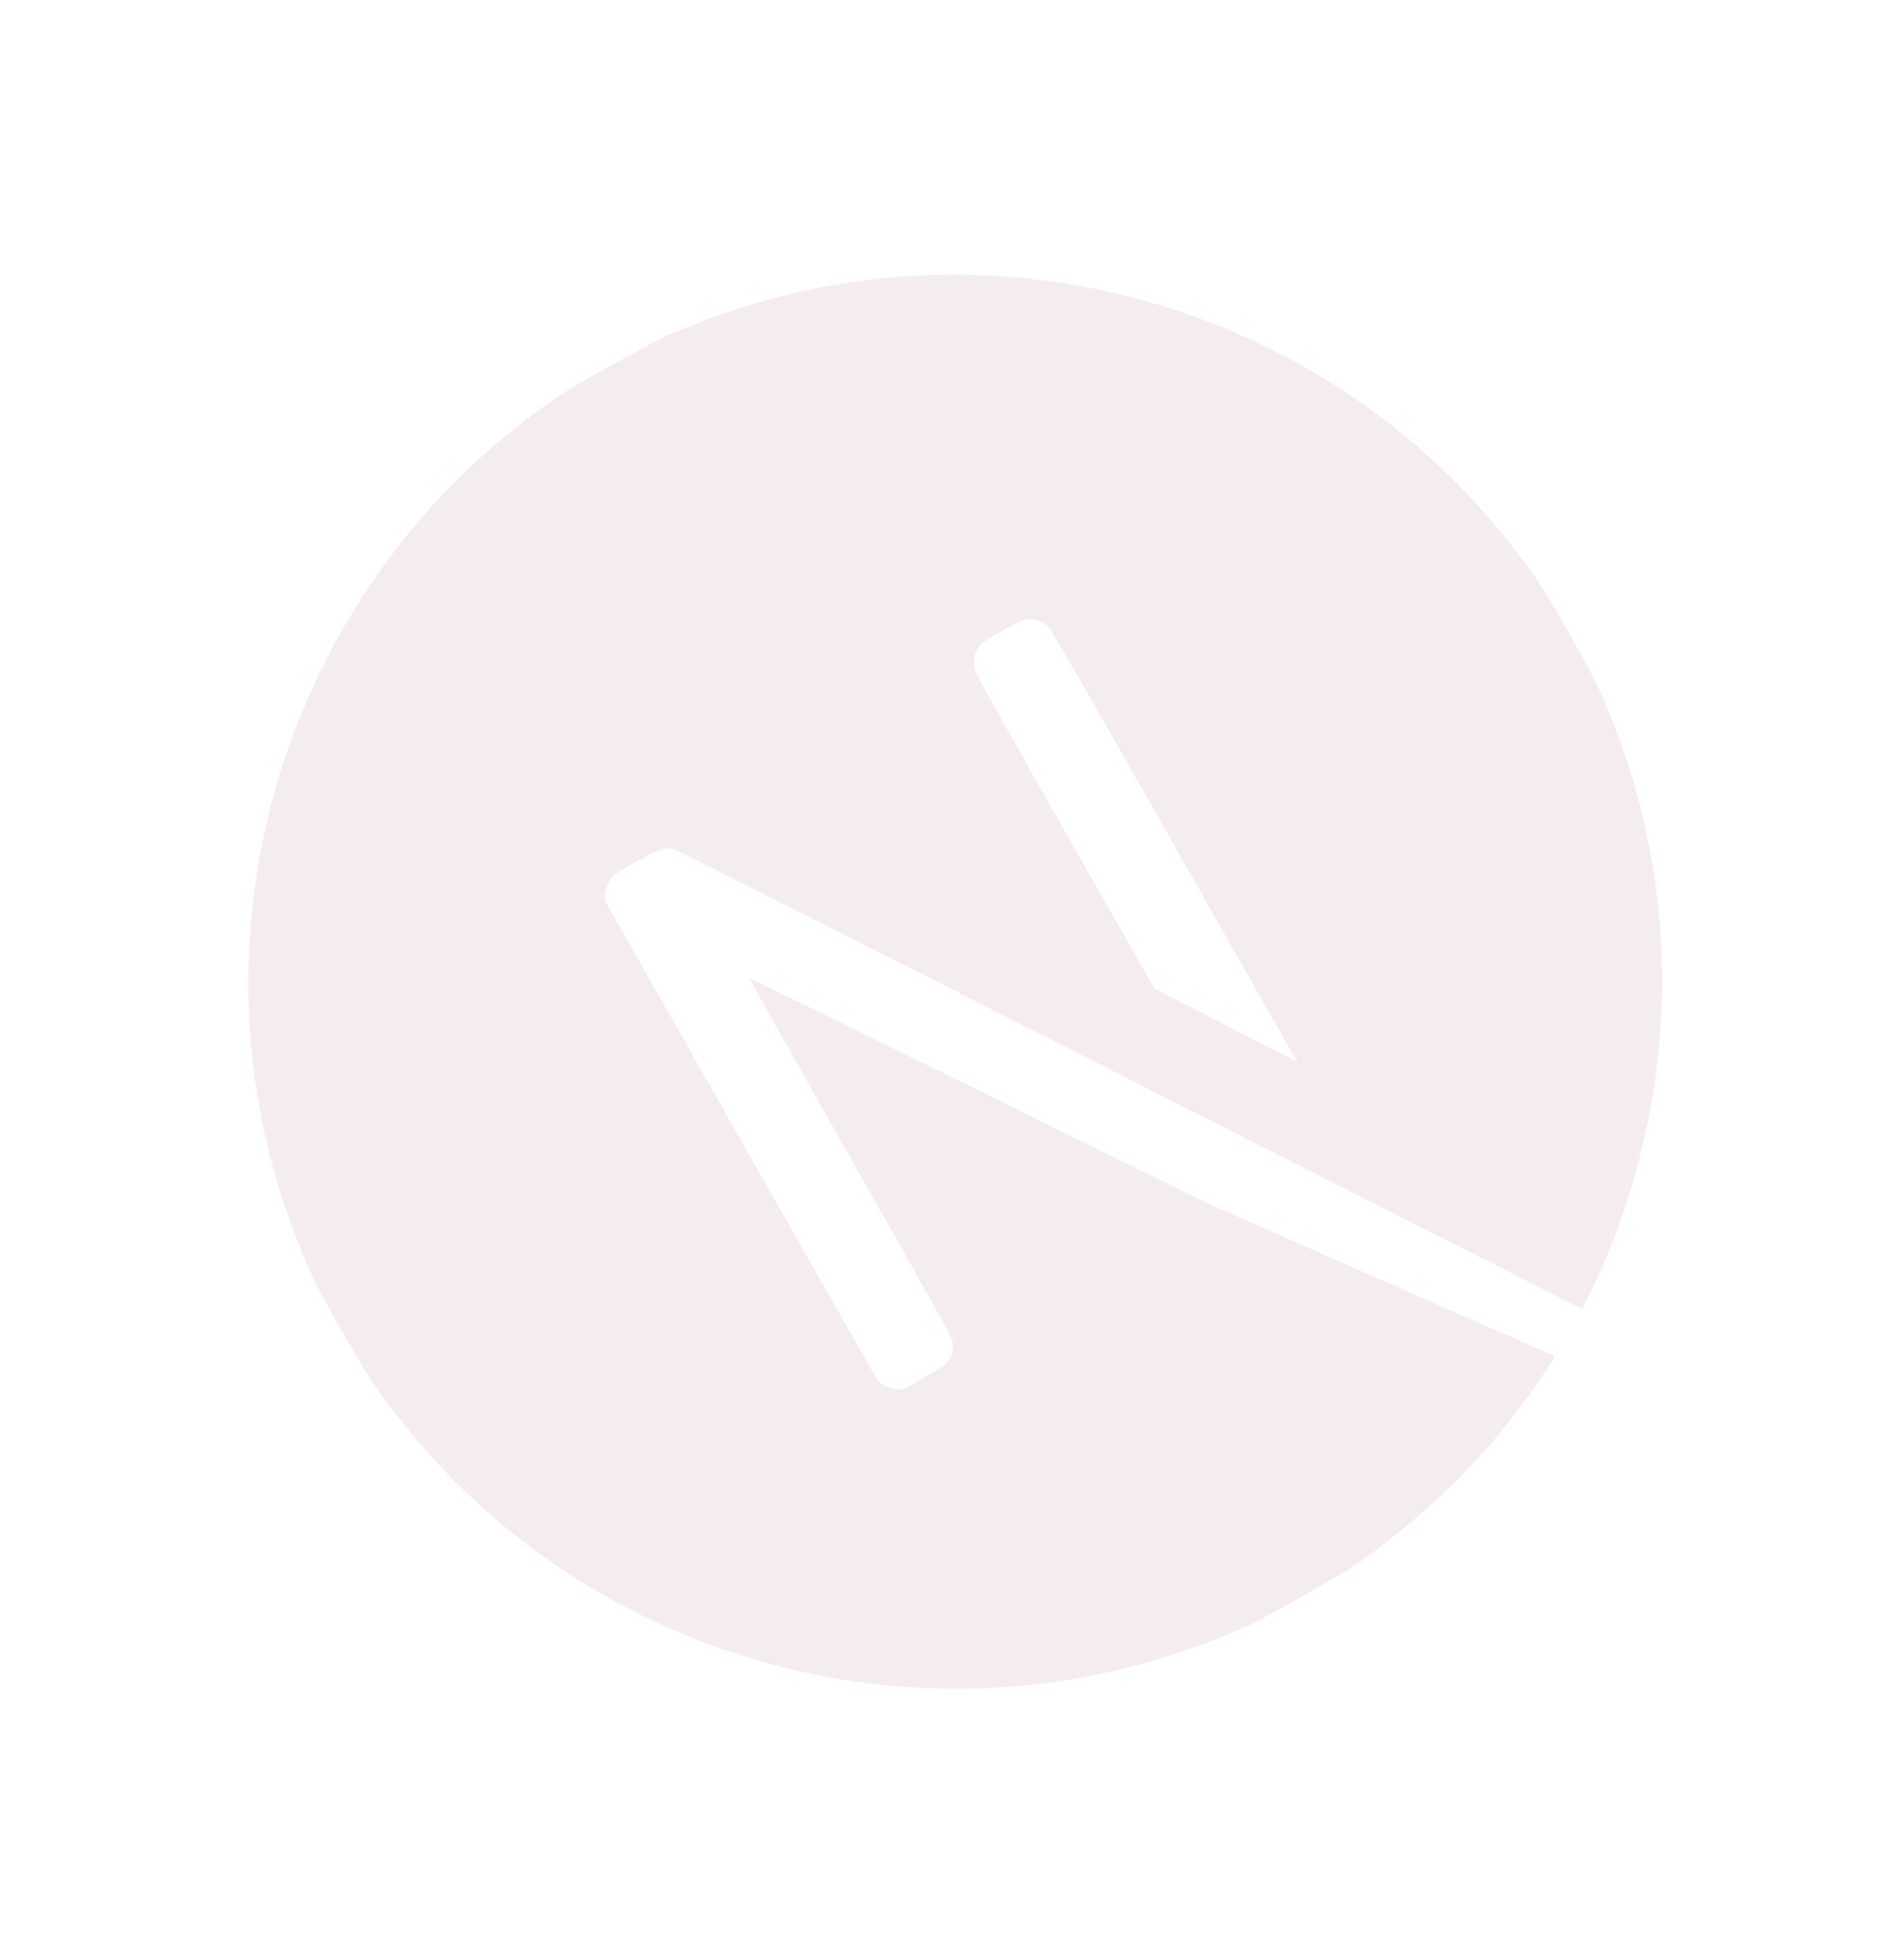 <svg width="41" height="42" viewBox="0 0 41 42" fill="none" xmlns="http://www.w3.org/2000/svg">
<g filter="url(#filter0_d_28_32)">
<path d="M10.952 7.197C10.898 7.234 10.728 7.355 10.572 7.461C7.014 9.937 4.655 13.963 4.202 18.341C3.949 20.777 4.274 23.19 5.159 25.439C5.467 26.225 5.576 26.446 6.136 27.43C6.697 28.413 6.832 28.62 7.351 29.285C10.895 33.835 16.798 35.99 22.463 34.806C23.478 34.594 24.489 34.268 25.581 33.796C26.006 33.612 27.735 32.626 28.111 32.354C29.772 31.147 31.024 29.852 32.075 28.252C32.236 28.006 32.262 27.95 32.217 27.942C32.187 27.938 30.479 27.191 28.423 26.284L24.686 24.635L19.808 22.227C17.125 20.904 14.925 19.826 14.914 19.832C14.902 19.835 15.884 21.581 17.089 23.708C19.201 27.432 19.284 27.584 19.288 27.698C19.293 27.863 19.27 27.944 19.194 28.062C19.135 28.151 19.067 28.199 18.678 28.422L18.231 28.676L18.07 28.669C17.964 28.664 17.871 28.632 17.789 28.579L17.669 28.494L14.724 23.315L11.781 18.133L11.804 17.986C11.814 17.909 11.862 17.789 11.905 17.72C11.981 17.608 12.02 17.579 12.466 17.325C12.993 17.025 13.092 16.995 13.315 17.067C13.377 17.086 16.039 18.428 19.235 20.05C22.43 21.673 26.797 23.887 28.941 24.973L32.837 26.949L32.903 26.819C33.493 25.675 33.99 24.243 34.26 22.892C34.837 20.023 34.581 17.071 33.521 14.371C33.214 13.585 33.104 13.364 32.544 12.38C31.983 11.397 31.848 11.19 31.329 10.525C27.785 5.975 21.882 3.82 16.217 5.003C15.217 5.211 14.211 5.534 13.139 5.994C12.877 6.11 11.155 7.054 10.952 7.197V7.197ZM20.909 12.103C21.068 12.094 21.237 12.156 21.343 12.259C21.402 12.314 22.225 13.747 24.064 16.984L26.701 21.63L25.168 20.841L23.632 20.055L21.709 16.681C20.466 14.5 19.777 13.268 19.759 13.199C19.718 13.031 19.744 12.866 19.829 12.729C19.904 12.614 19.94 12.587 20.345 12.356C20.727 12.138 20.797 12.105 20.909 12.103V12.103Z" fill="#F5EDED"/>
</g>
<defs>
<filter id="filter0_d_28_32" x="0.428" y="0.992" width="40.286" height="40.287" filterUnits="userSpaceOnUse" color-interpolation-filters="sRGB">
<feFlood flood-opacity="0" result="BackgroundImageFix"/>
<feColorMatrix in="SourceAlpha" type="matrix" values="0 0 0 0 0 0 0 0 0 0 0 0 0 0 0 0 0 0 127 0" result="hardAlpha"/>
<feOffset dx="1.23" dy="1.23"/>
<feGaussianBlur stdDeviation="2.461"/>
<feComposite in2="hardAlpha" operator="out"/>
<feColorMatrix type="matrix" values="0 0 0 0 0.961 0 0 0 0 0.929 0 0 0 0 0.929 0 0 0 0.5 0"/>
<feBlend mode="normal" in2="BackgroundImageFix" result="effect1_dropShadow_28_32"/>
<feBlend mode="normal" in="SourceGraphic" in2="effect1_dropShadow_28_32" result="shape"/>
</filter>
</defs>
</svg>
